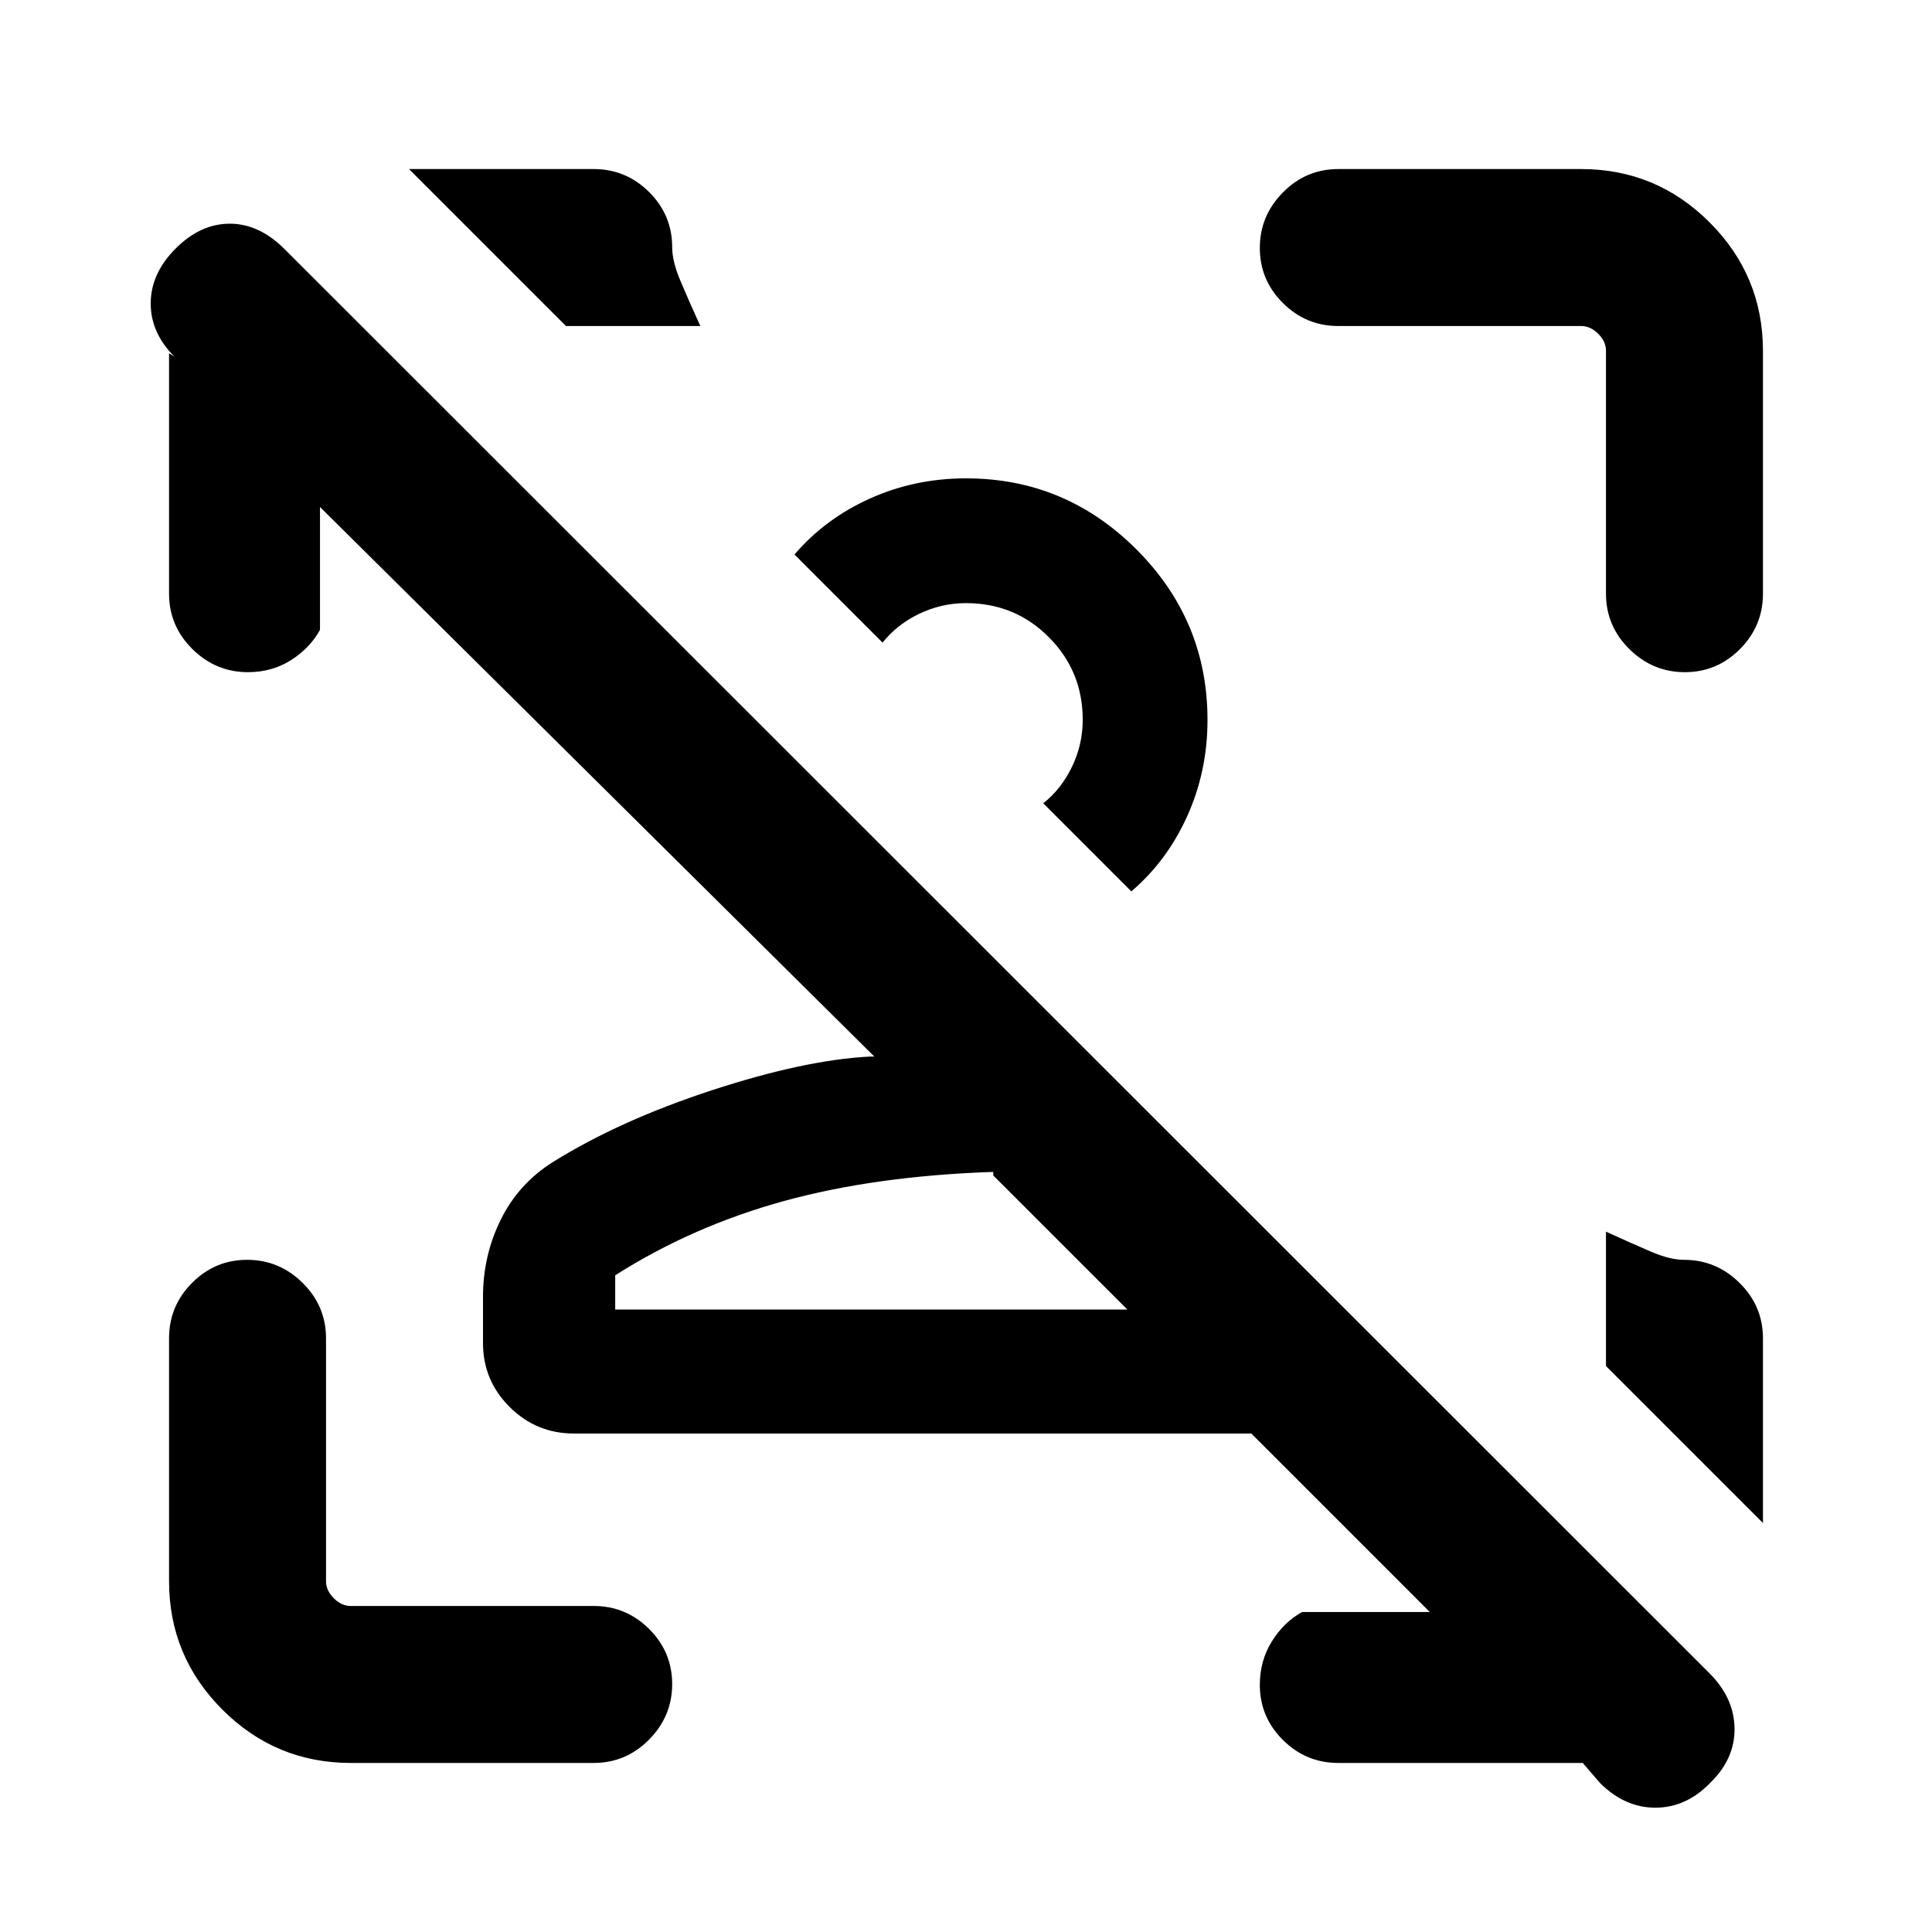 <svg xmlns="http://www.w3.org/2000/svg" height="20" viewBox="0 -960 960 960" width="20"><path d="M795-74.08 786.46-84H665q-16.05 0-27.53-11.42Q626-106.84 626-122.8q0-11.97 5.97-21.58Q637.95-154 647-159h63.46l-88.69-88.69H285.15q-18.66 0-31.91-13.19Q240-274.06 240-292.64v-23.05q0-20.46 8.86-38.34 8.86-17.87 25.91-28.59 33.23-20.69 79.12-35.69 45.88-15 78.27-16.69h2.3L159-708.08V-647q-5 9.05-14.42 15.03-9.42 5.97-21.38 5.97-15.97 0-27.58-11.47Q84-648.95 84-665v-119.46l2.69 1.69q-11.92-11.92-11.8-26.69.11-14.77 12.42-27.08 12.31-12.31 26.88-12.31 14.58 0 27.24 12.65l707.99 707.63q12.27 12.26 12.46 27.41.2 15.14-12.11 27.08-11.97 12.31-27.22 12.31-15.24 0-27.55-12.31ZM560.16-309.31l-66.62-66.61v-1.77q-58.77 2-104.19 14.53-45.43 12.54-83.66 36.85v17h254.47Zm39.84-293q0 25.54-10.08 47.85-10.07 22.31-27.77 37.38l-43.76-43.77q9-7.15 14.3-18.19 5.31-11.04 5.31-23.27 0-24.24-16.88-41.12-16.87-16.88-41.12-16.88-12.23 0-23.27 5.31t-18.19 14.31l-43.77-43.77q15.08-17.69 37.38-27.77 22.31-10.08 47.85-10.08 49.38 0 84.69 35.31Q600-651.69 600-602.31ZM876-295v91.77l-78-78V-348q13 5.95 22.42 9.97 9.42 4.03 16.38 4.03 15.97 0 27.58 11.47Q876-311.05 876-295ZM174.31-84Q137-84 110.5-110.5T84-174.31V-295q0-16.05 11.42-27.53Q106.84-334 122.8-334q15.97 0 27.58 11.47Q162-311.05 162-295v120.69q0 4.62 3.85 8.46 3.84 3.85 8.46 3.85H295q16.05 0 27.53 11.42Q334-139.16 334-123.2q0 15.97-11.47 27.58Q311.05-84 295-84H174.31ZM798-665v-120.69q0-4.62-3.85-8.46-3.84-3.85-8.46-3.85H665q-16.05 0-27.53-11.42Q626-820.84 626-836.8q0-15.97 11.47-27.58Q648.95-876 665-876h120.69q37.31 0 63.81 26.5t26.5 63.81V-665q0 16.05-11.42 27.53Q853.16-626 837.2-626q-15.97 0-27.58-11.47Q798-648.95 798-665Zm-319.54 64.23Zm15.08 291.46ZM203.23-876H295q16.05 0 27.53 11.42Q334-853.16 334-837.2q0 6.97 4.03 16.58Q342.05-811 348-798h-66.77l-78-78Z"/></svg>